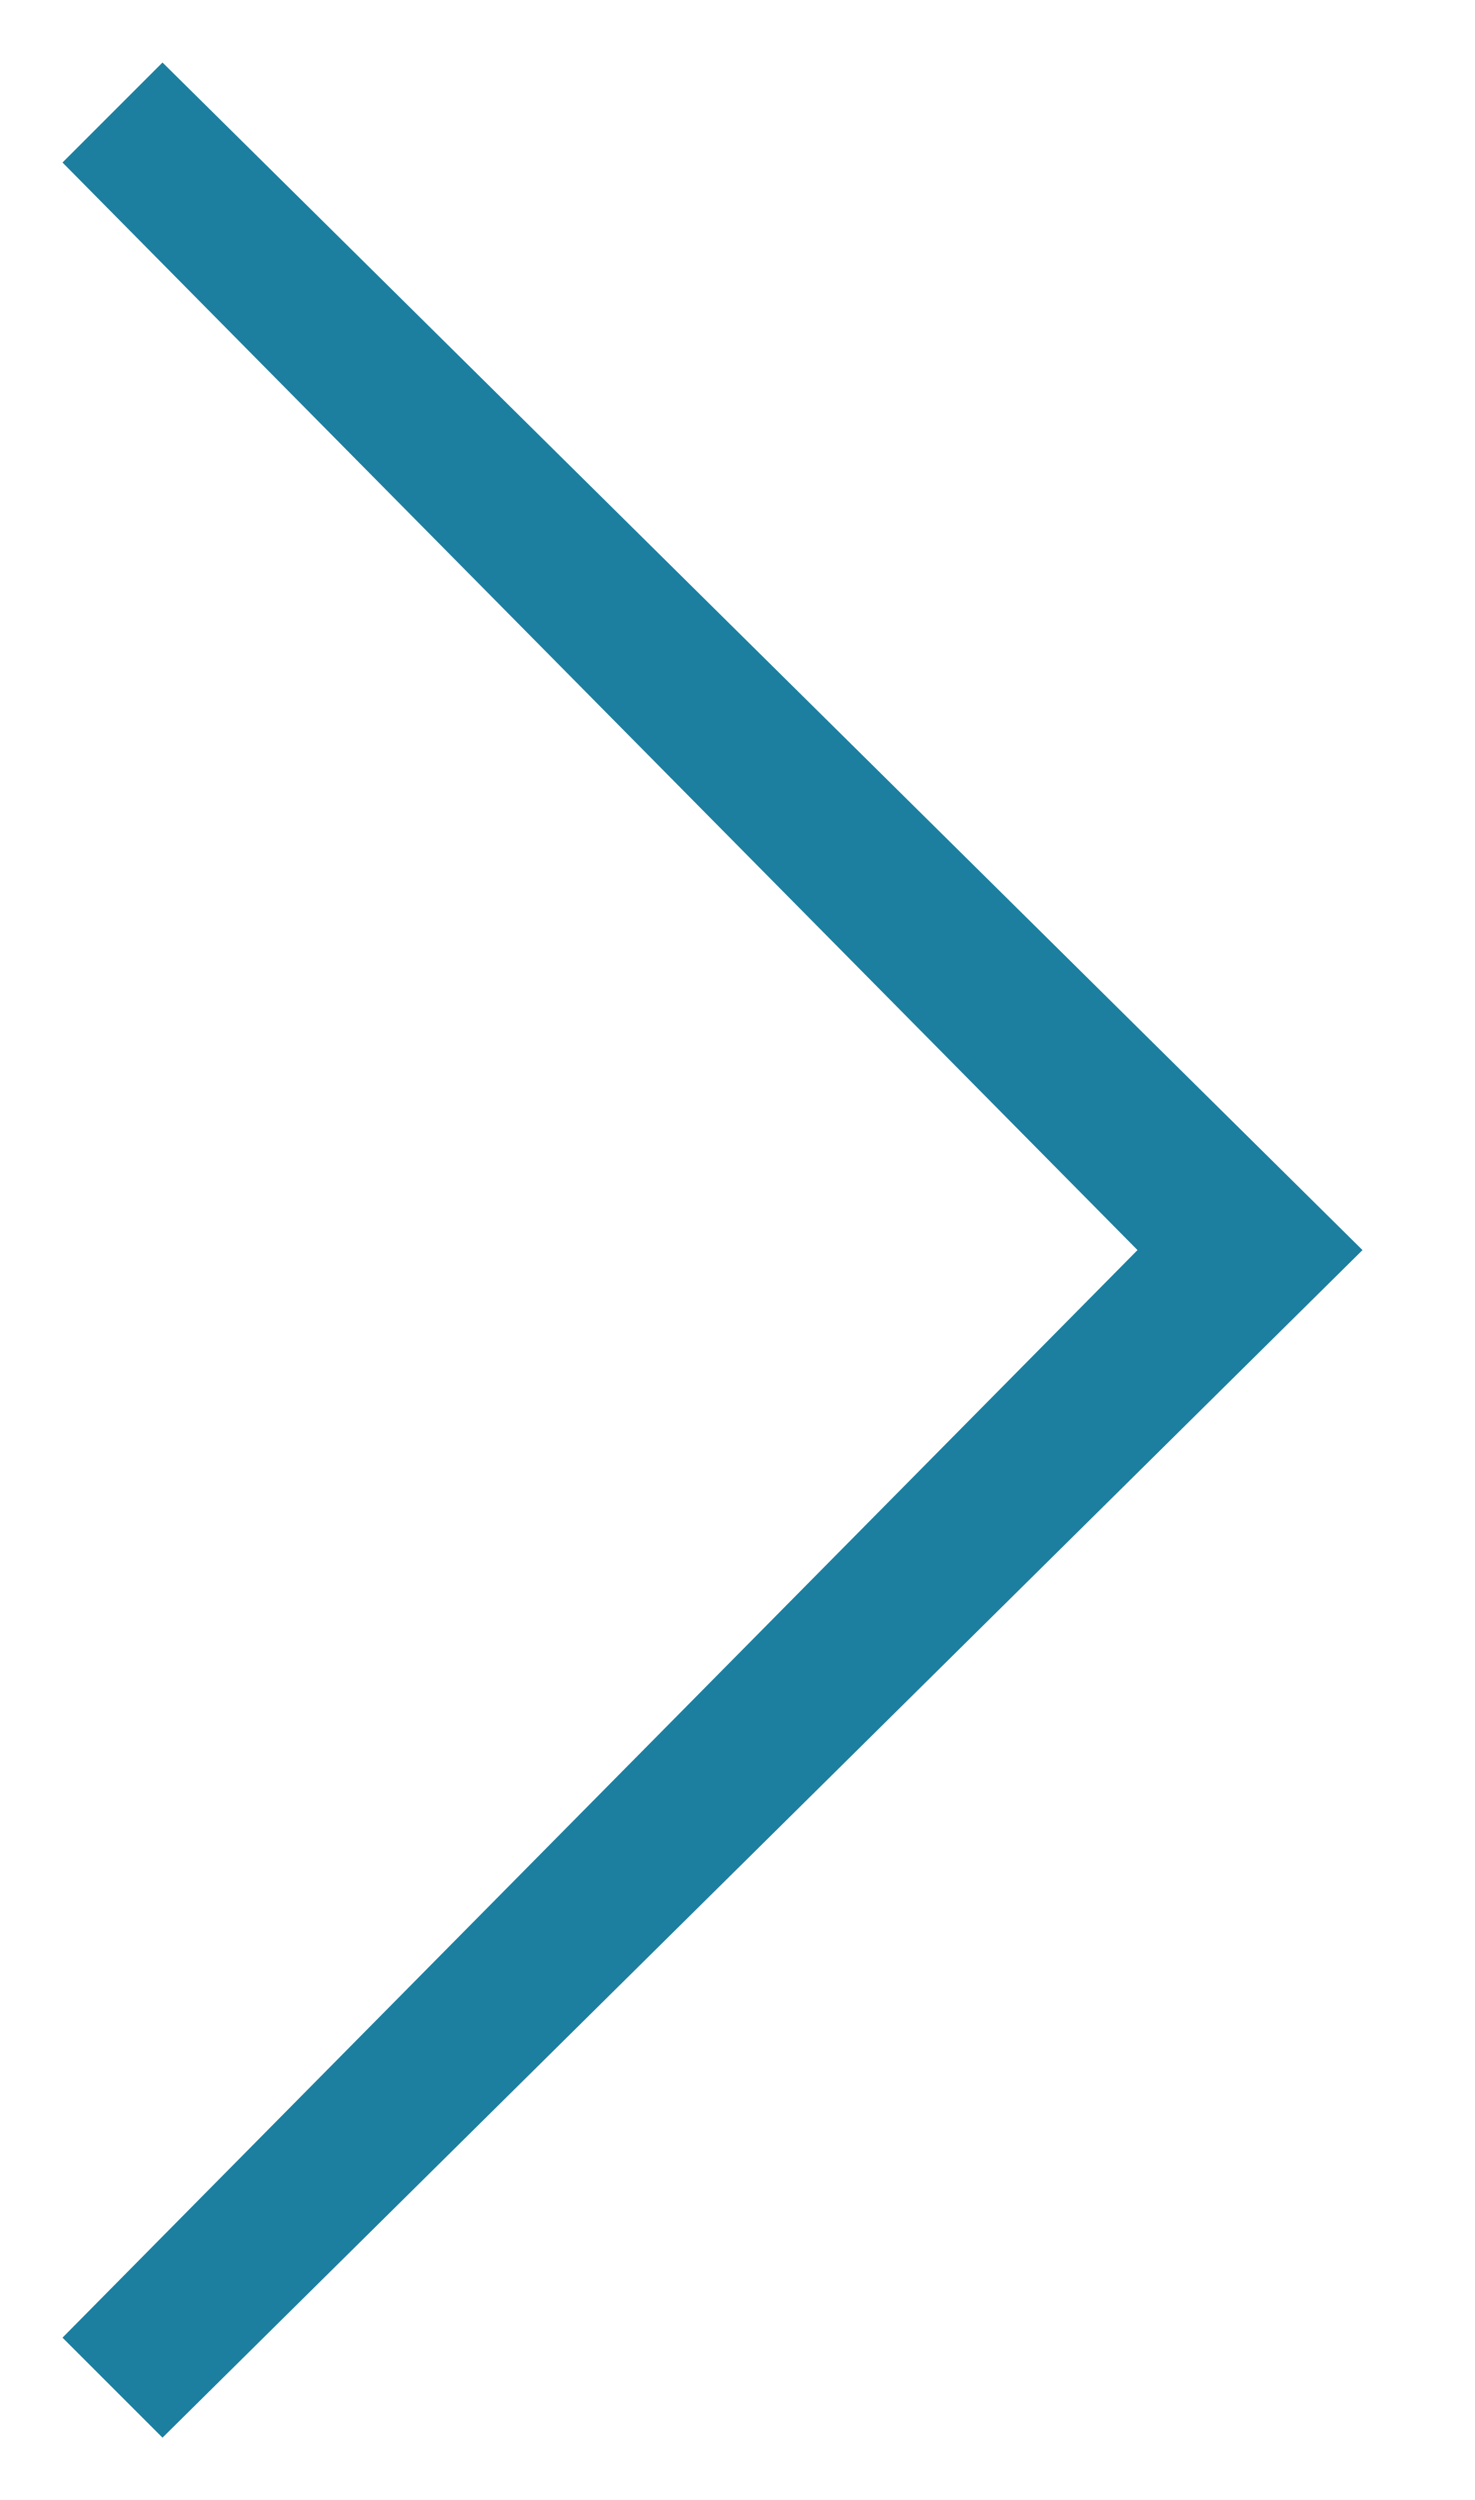 <?xml version="1.0" encoding="utf-8"?>
<!-- Generator: Adobe Illustrator 19.1.0, SVG Export Plug-In . SVG Version: 6.00 Build 0)  -->
<svg version="1.1" id="Layer_1" xmlns="http://www.w3.org/2000/svg" xmlns:xlink="http://www.w3.org/1999/xlink" x="0px" y="0px"
	 viewBox="-290.9 387 11.8 20" style="enable-background:new -290.9 387 11.8 20;" xml:space="preserve">
<style type="text/css">
	.st0{clip-path:url(#SVGID_2_);}
	.st1{fill:#1C7FA0;}
</style>
<g>
	<defs>
		<rect id="SVGID_1_" x="-290.9" y="387" width="11.8" height="20"/>
	</defs>
	<clipPath id="SVGID_2_">
		<use xlink:href="#SVGID_1_"  style="overflow:visible;"/>
	</clipPath>
	<g class="st0">
		<polygon class="st1" points="-289.6,406.5 -290.4,405.7 -281.8,397 -290.4,388.3 -289.6,387.5 -280,397 		"/>
	</g>
</g>
</svg>
